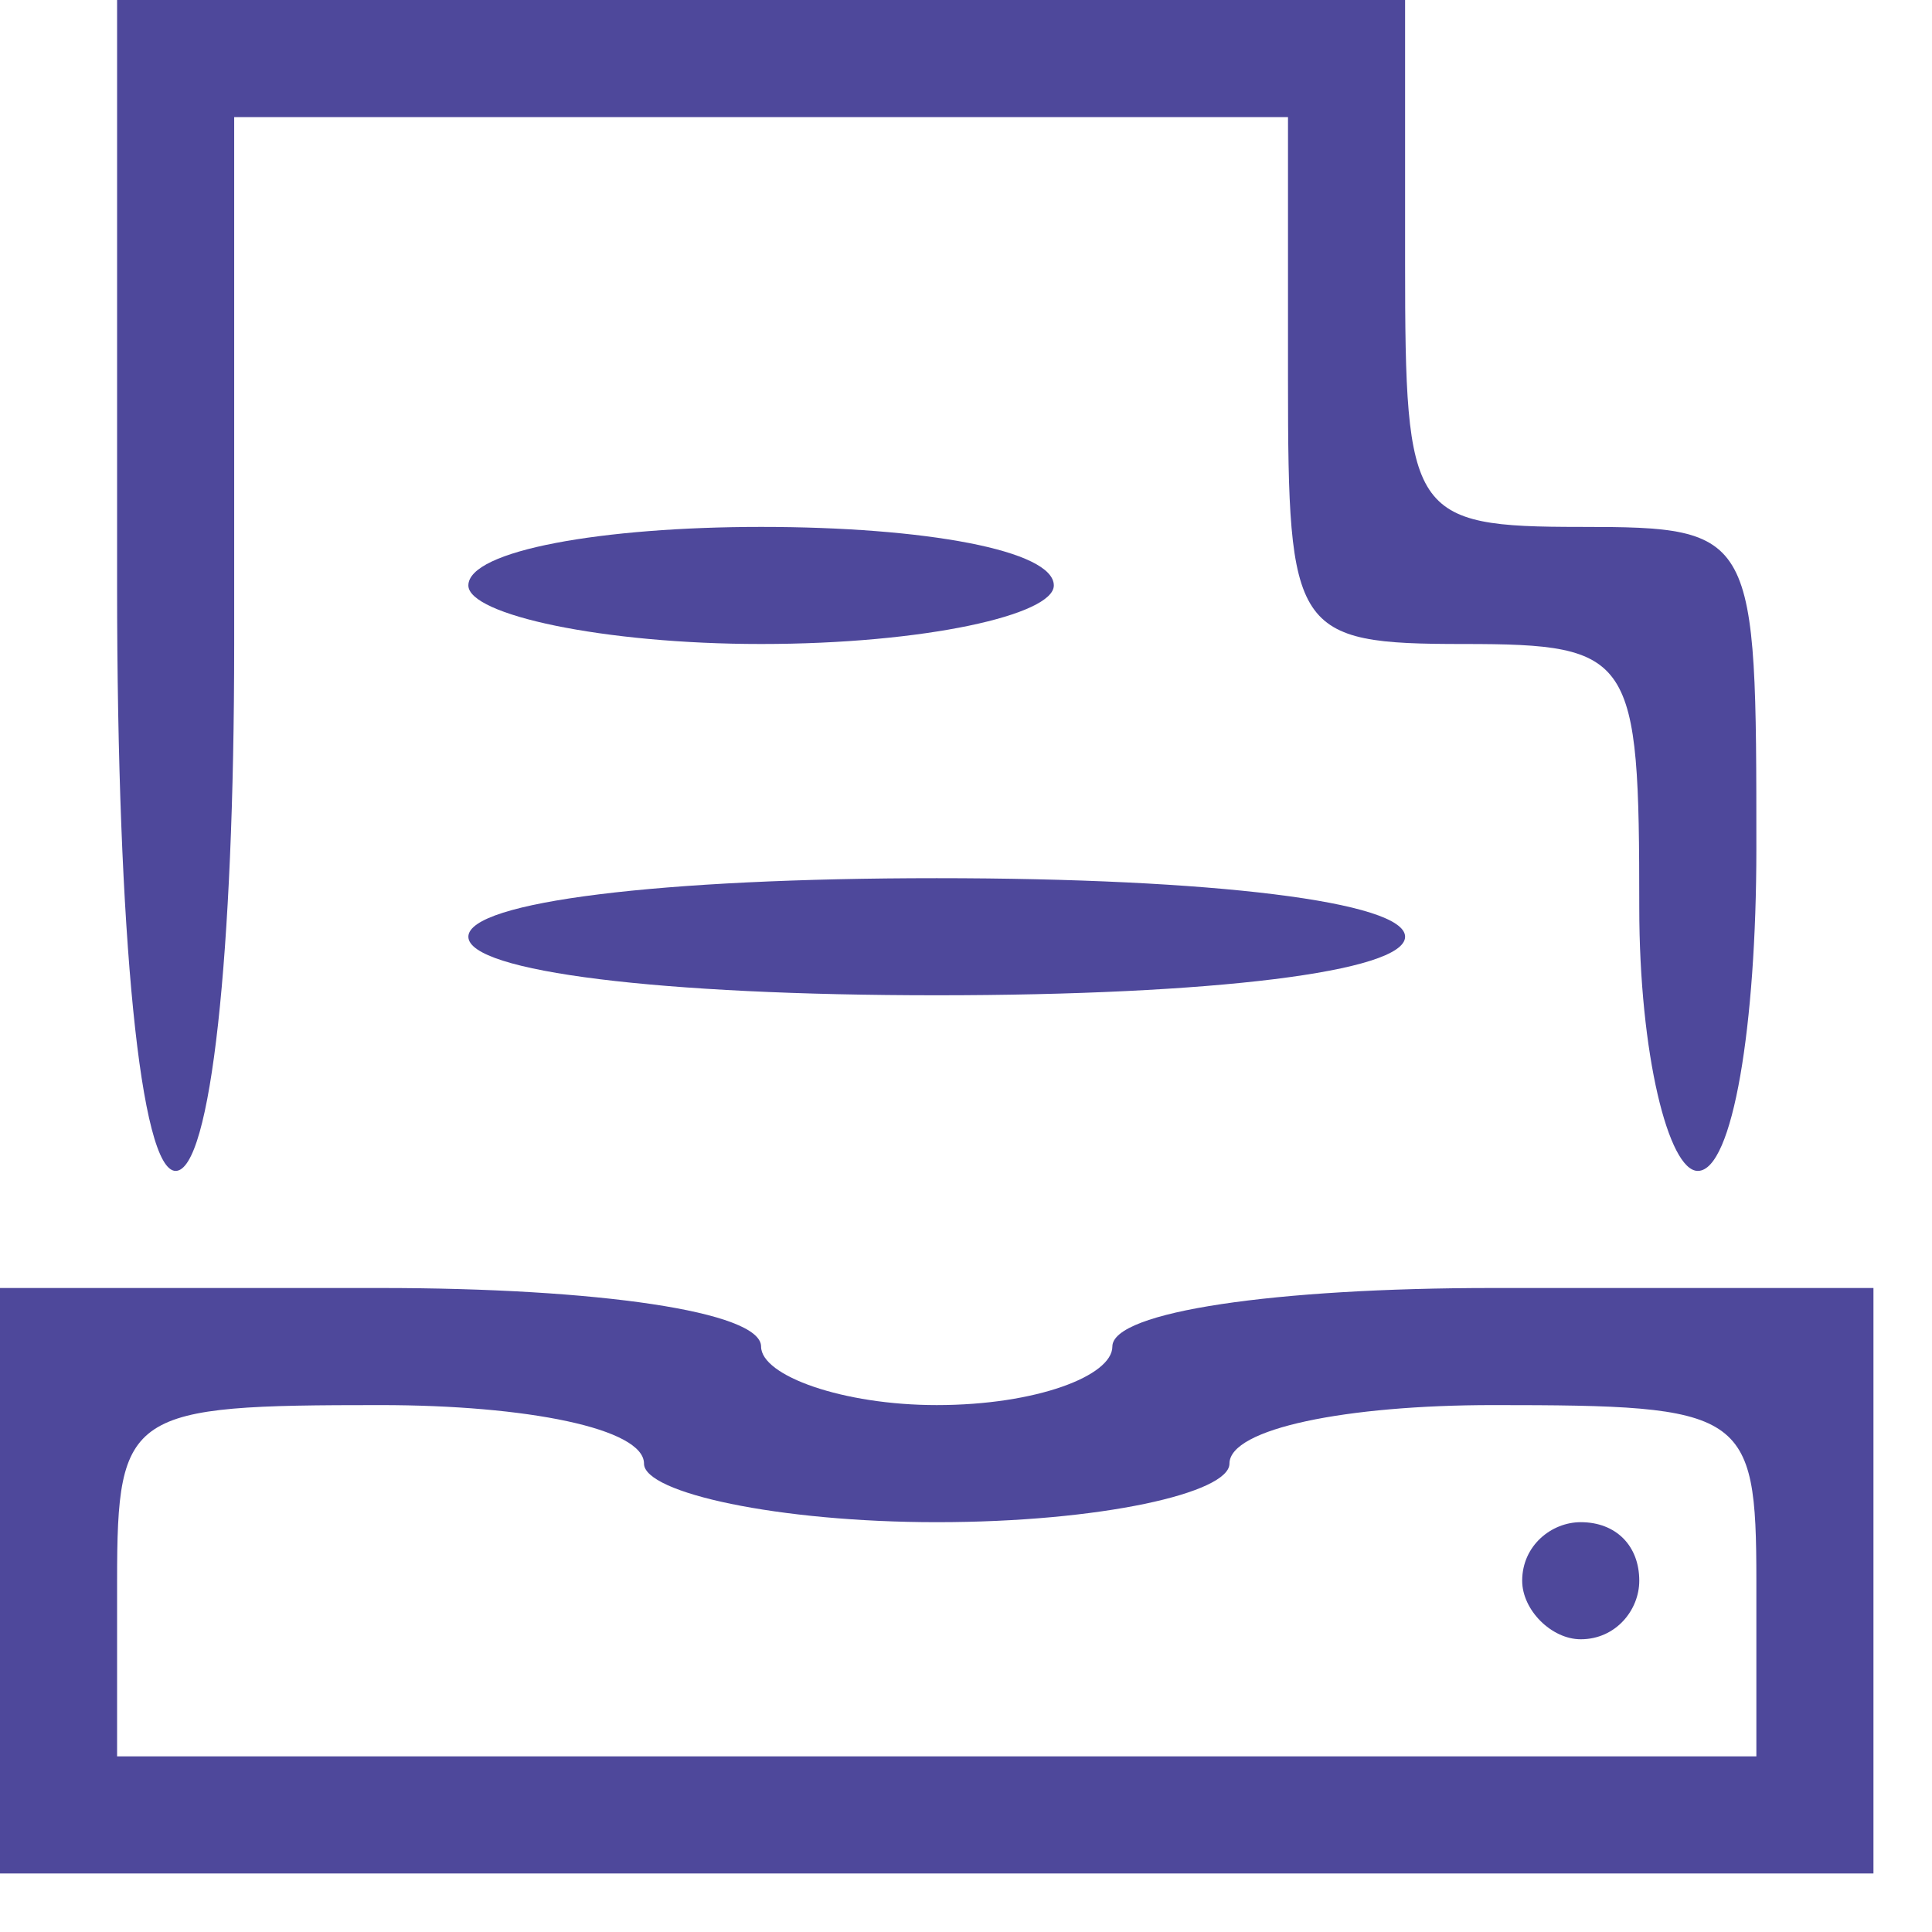 <?xml version="1.0" standalone="no"?>
<!DOCTYPE svg PUBLIC "-//W3C//DTD SVG 20010904//EN"
 "http://www.w3.org/TR/2001/REC-SVG-20010904/DTD/svg10.dtd">
<svg version="1.0" xmlns="http://www.w3.org/2000/svg"
 width="33pt" height="33pt" viewBox="0 0 33 33"
 preserveAspectRatio="xMidYMid meet">

<g transform="translate(0,33) scale(0.1,-0.1)"
fill="#4e489b" stroke="none">
<path d="M20 230 c0 -60 4 -100 10 -100 6 0 10 37 10 90 l0 90 90 0 90 0 0
-45 c0 -43 1 -45 30 -45 29 0 30 -2 30 -45 0 -25 5 -45 10 -45 6 0 10 25 10
55 0 54 0 55 -30 55 -29 0 -30 2 -30 45 l0 45 -110 0 -110 0 0 -100z"/>
<path d="M80 230 c0 -5 23 -10 50 -10 28 0 50 5 50 10 0 6 -22 10 -50 10 -27
0 -50 -4 -50 -10z"/>
<path d="M80 170 c0 -6 33 -10 80 -10 47 0 80 4 80 10 0 6 -33 10 -80 10 -47
0 -80 -4 -80 -10z"/>
<path d="M0 60 l0 -50 160 0 160 0 0 50 0 50 -65 0 c-37 0 -65 -4 -65 -10 0
-5 -13 -10 -30 -10 -16 0 -30 5 -30 10 0 6 -28 10 -65 10 l-65 0 0 -50z m110
20 c0 -5 23 -10 50 -10 28 0 50 5 50 10 0 6 20 10 45 10 43 0 45 -1 45 -30 l0
-30 -140 0 -140 0 0 30 c0 29 2 30 45 30 25 0 45 -4 45 -10z"/>
<path d="M260 60 c0 -5 5 -10 10 -10 6 0 10 5 10 10 0 6 -4 10 -10 10 -5 0
-10 -4 -10 -10z"/>
</g>
</svg>
